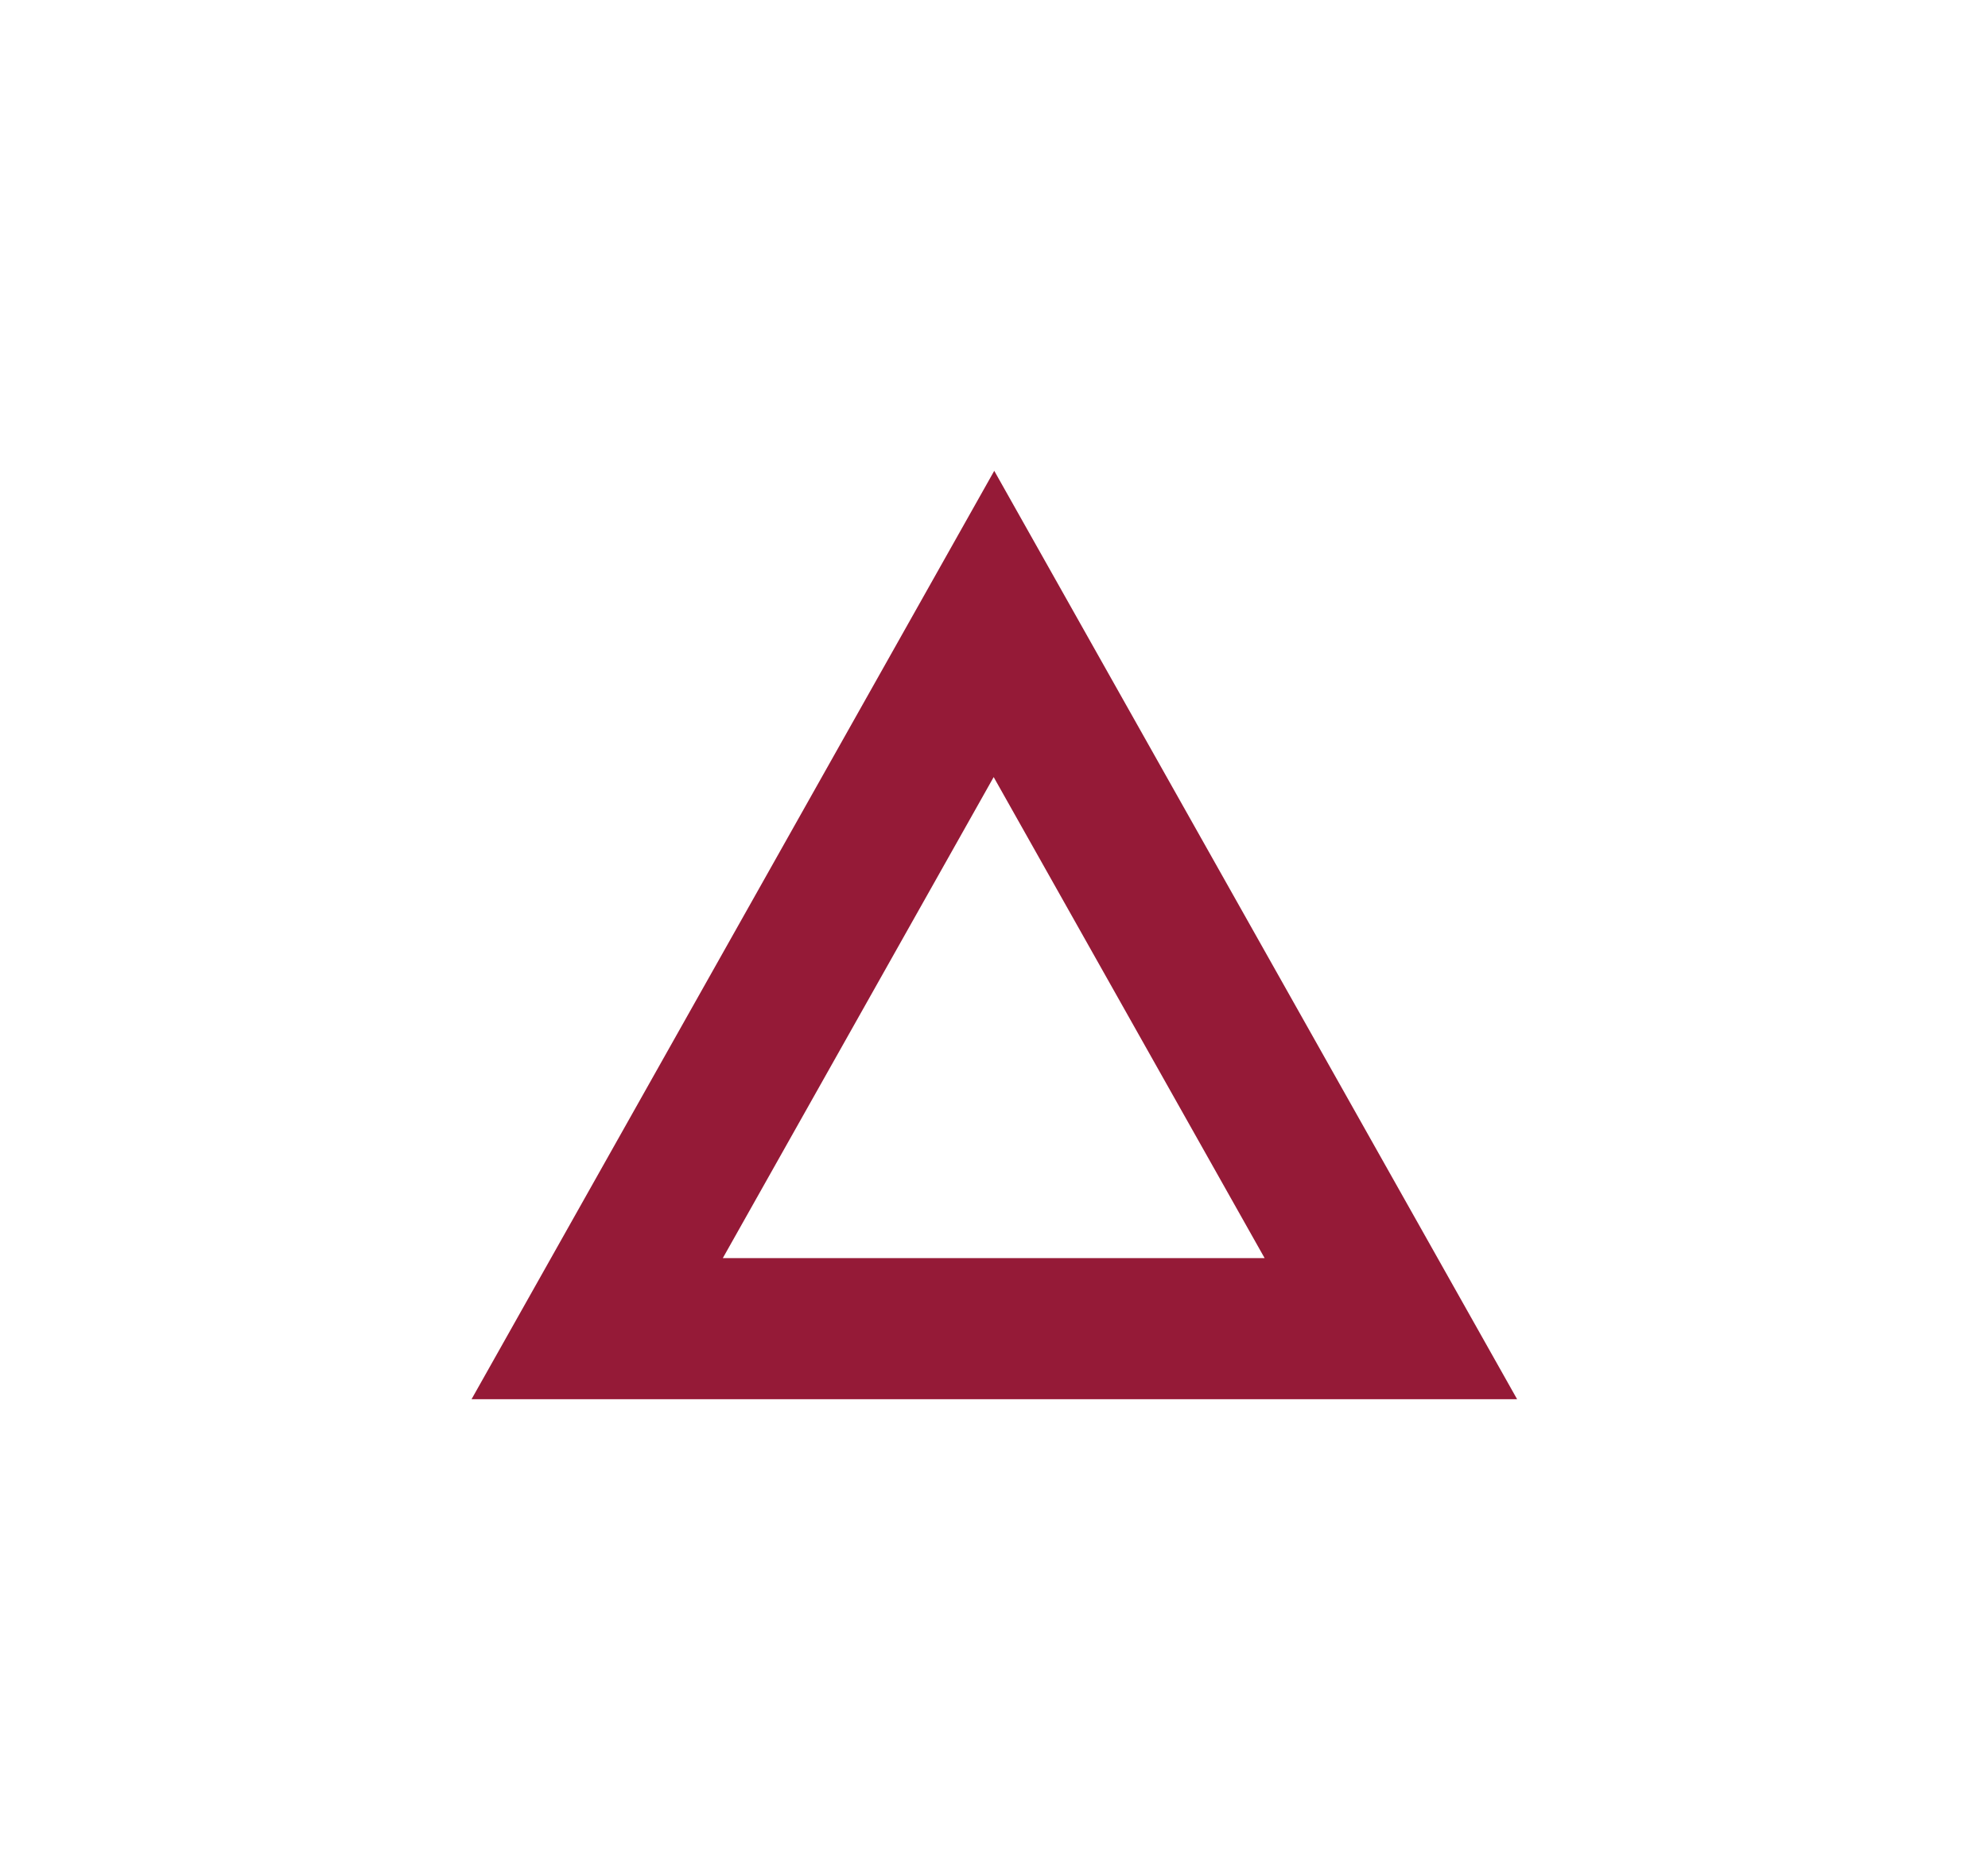 <?xml version="1.0" encoding="utf-8"?><!DOCTYPE svg PUBLIC "-//W3C//DTD SVG 1.1//EN" "http://www.w3.org/Graphics/SVG/1.1/DTD/svg11.dtd"><svg xmlns="http://www.w3.org/2000/svg" width="42.19" height="39.69" viewBox="-10 -10 42.19 39.69"><path fill="#951A37" d="M11.1-.006L.007 19.7h22.19L11.1-.007zm-.012 6.5l5.75 10.21H5.34l5.748-10.21z"/></svg>